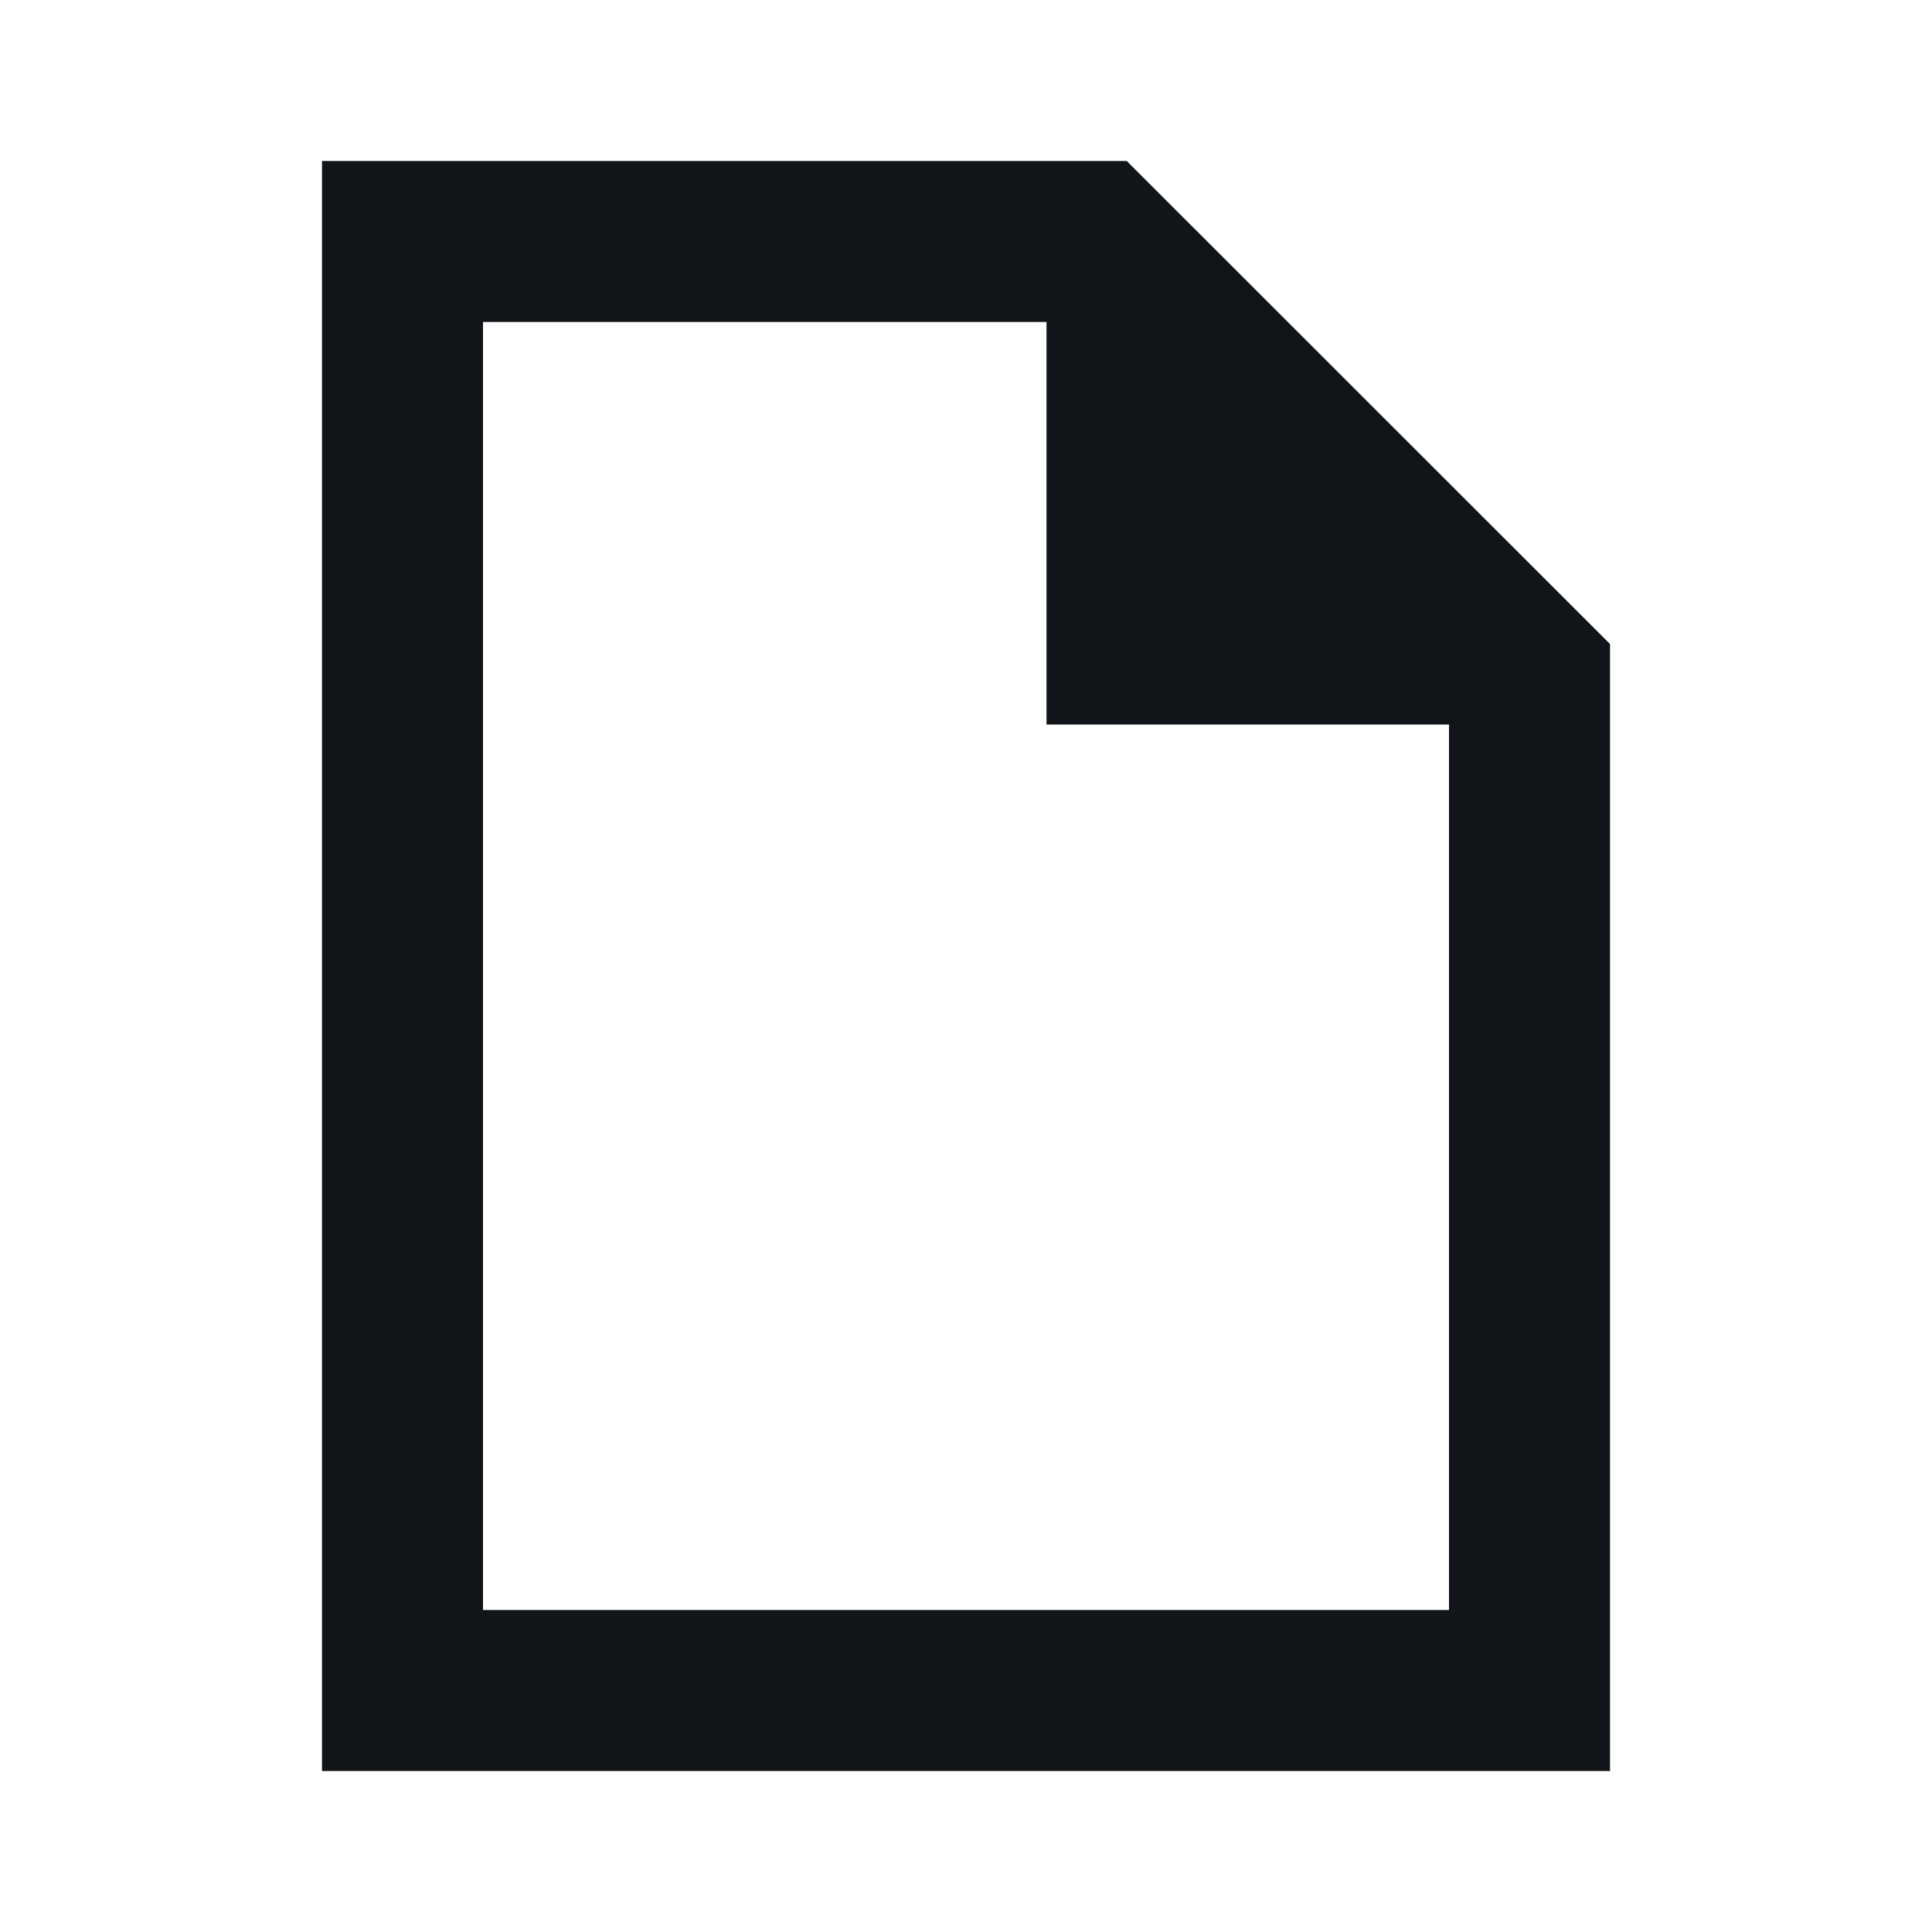 <svg width="24" height="24" viewBox="0 0 24 24" fill="none" xmlns="http://www.w3.org/2000/svg">
<path fill-rule="evenodd" clip-rule="evenodd" d="M20 8V20.993C20 20.995 20 21.998 20 22H4V2H13.997L20 8ZM18 9H13V4H6V20H18V9Z" fill="#111418"/>
</svg>
